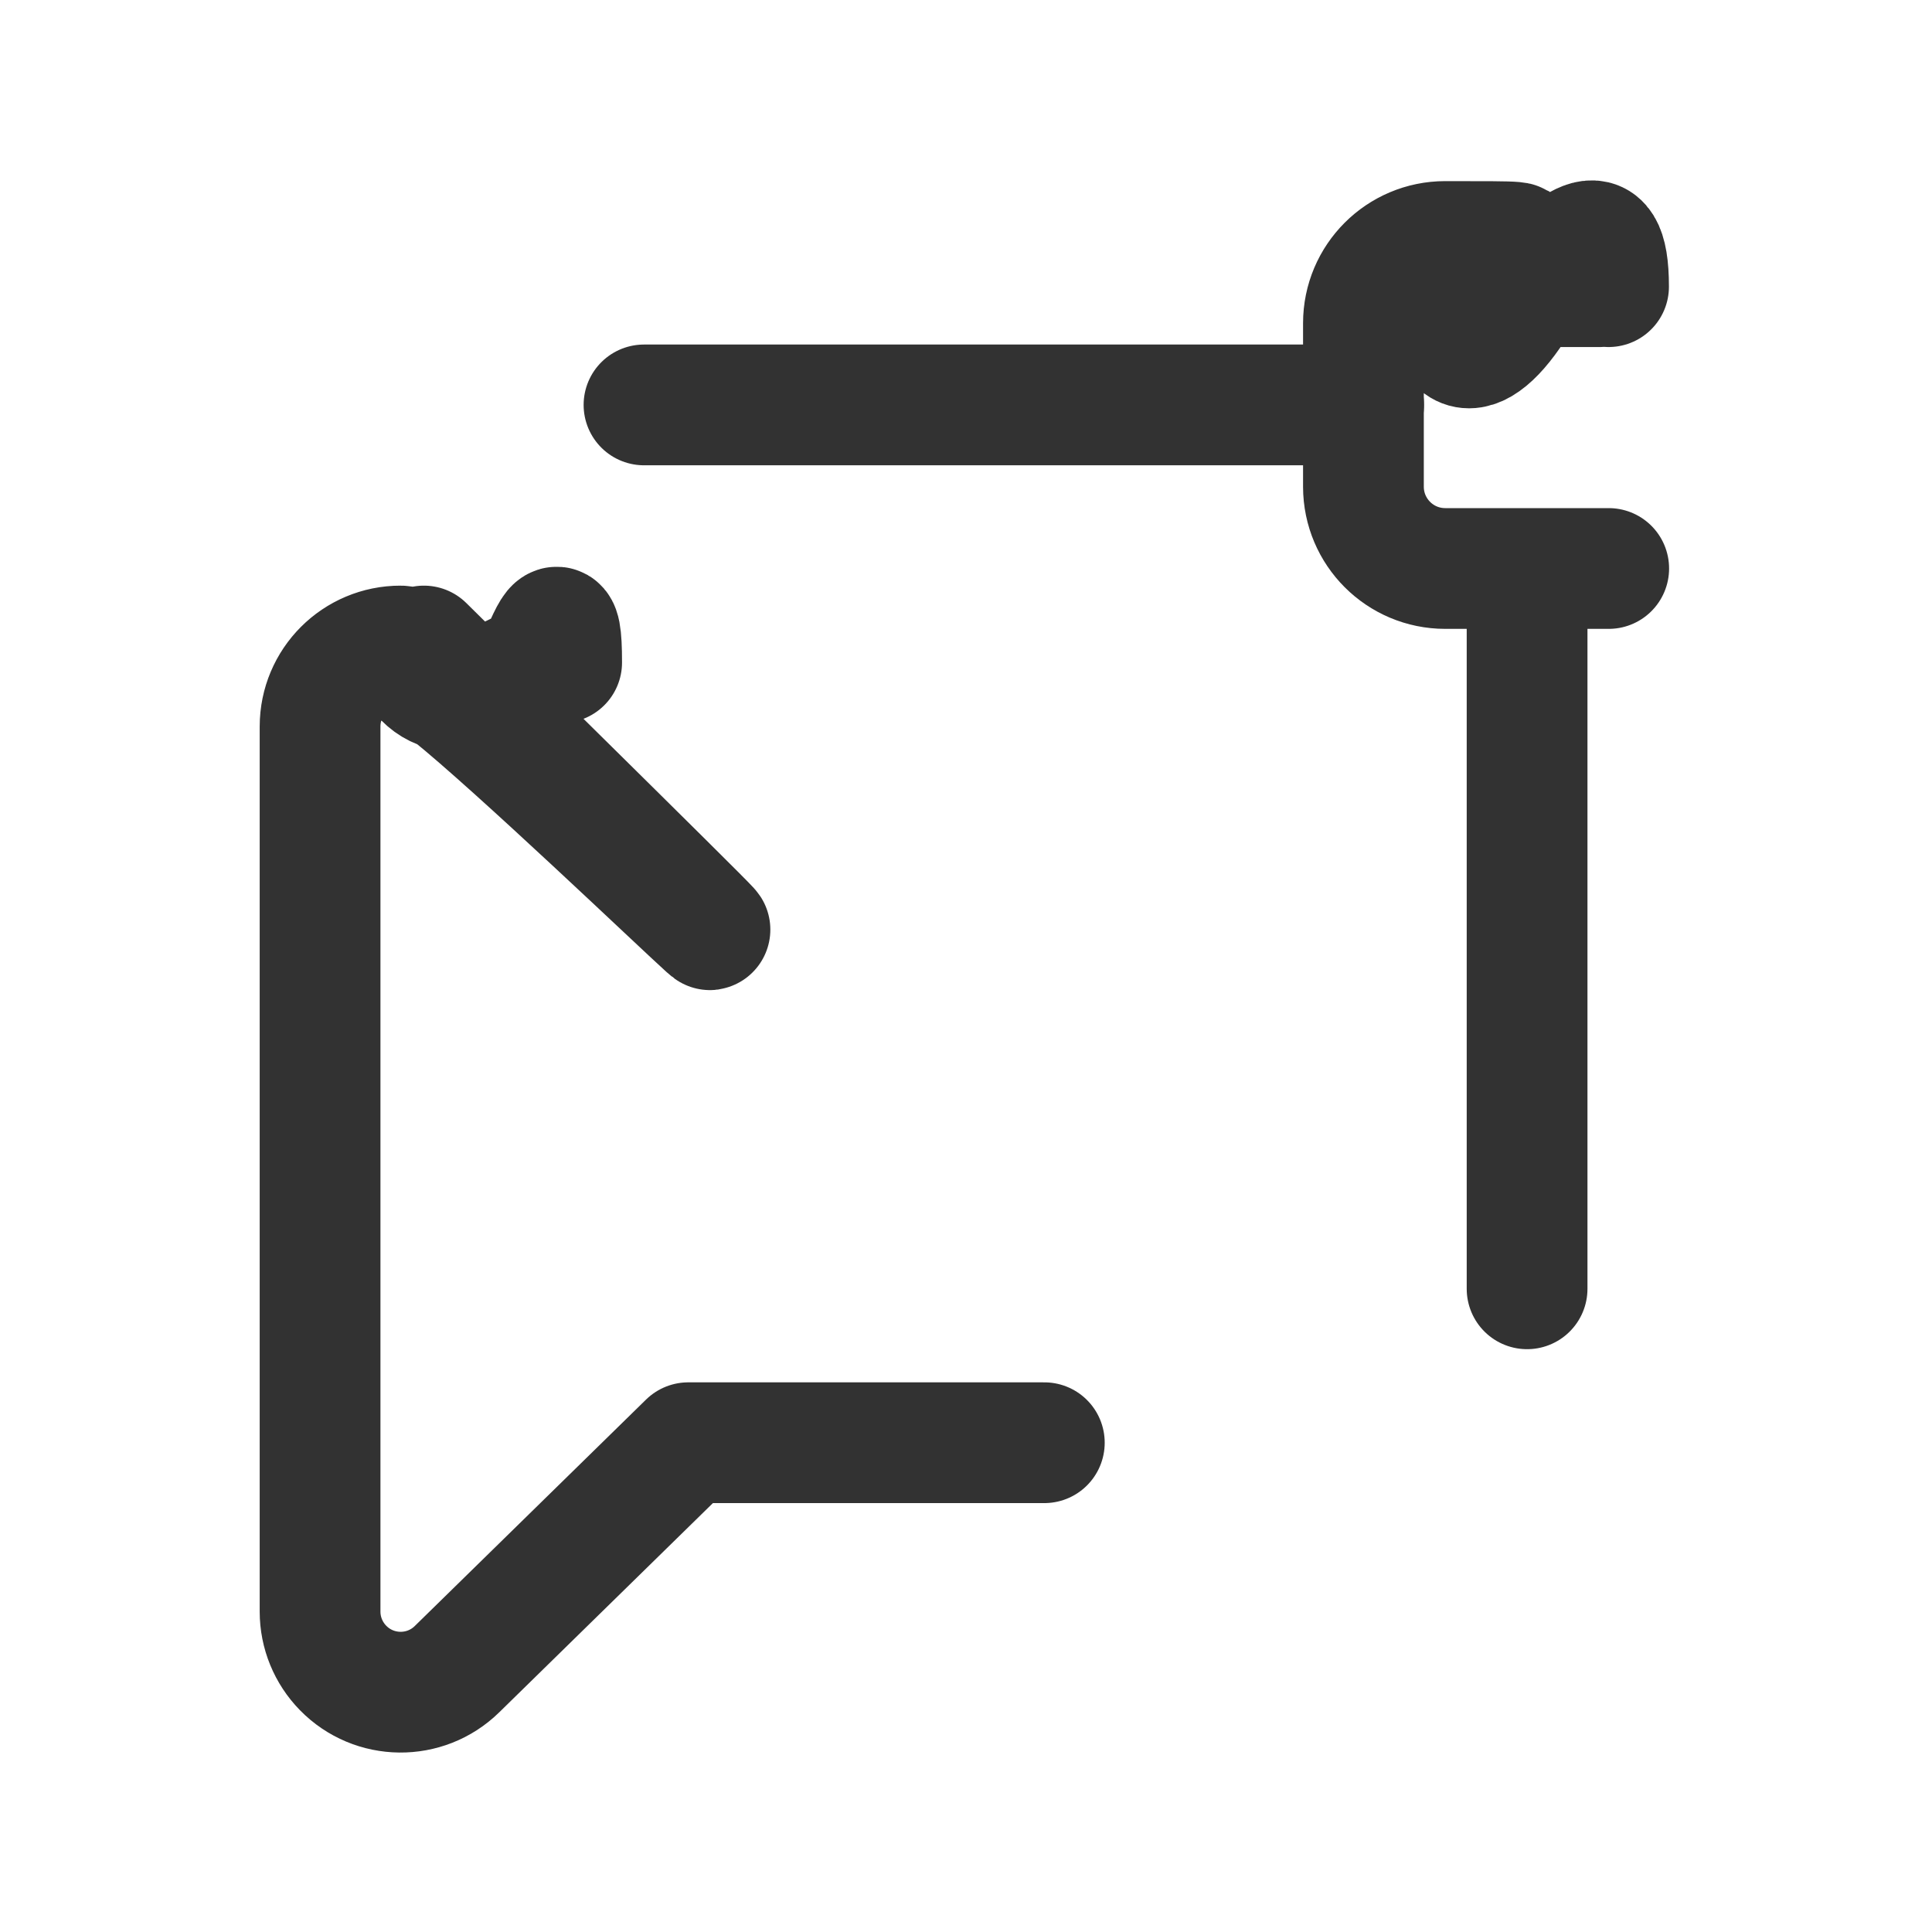 <?xml version="1.0" encoding="UTF-8"?><svg version="1.1" viewBox="0 0 24 24" xmlns="http://www.w3.org/2000/svg" xmlns:xlink="http://www.w3.org/1999/xlink"><g fill="none"><path d="M0 0h24v24h-24Z"></path><path stroke="#323232" stroke-linecap="round" stroke-linejoin="round" stroke-width="1.5" d="M19.984 7.062h-2.031l4.30293e-09-1.18749e-12c-.561 0-1.015-.454-1.016-1.015 -5.05714e-08-0-5.14749e-08-0-2.71038e-09-.001v-2.031l-3.59092e-08-0c-8.46728e-08-.561.455-1.015 1.015-1.015 0-2.76863e-11 0 4.96126e-08.001 1.48921e-07h2.031l-5.83423e-08 5.84865e-13c.561-5.63969e-06 1.015.455 1.015 1.015 9.72349e-10 9.6681e-05-1.18643e-08 0-3.85099e-08 0v2.031l3.86184e-08 0c0 .561-.455 1.015-1.015 1.015 -0 0-0-5.14912e-08-.001-1.54474e-07Z"></path><line x1="16.94" x2="8" y1="5.03" y2="5.03" stroke="#323232" stroke-linecap="round" stroke-linejoin="round" stroke-width="1.5"></line><line x1="18.97" x2="18.97" y1="16.01" y2="7.07" stroke="#323232" stroke-linecap="round" stroke-linejoin="round" stroke-width="1.5"></line><path stroke="#323232" stroke-linecap="round" stroke-linejoin="round" stroke-width="1.5" d="M12.973 17.922h-4.423l-2.873 2.813 -1.98795e-08 1.94662e-08c-.395.387-1.029.38-1.415-.015 -.183-.187-.286-.438-.286-.7v-10.995l-3.89299e-08 9.86409e-05c0-.553.448-1.001 1.001-1 .263 9.08887e-05.516.104.703.289l7.997 7.897 3.8733e-09 3.82506e-09c.393.388.397 1.021.009 1.414 -.188.19-.445.298-.712.297Z"></path></g></svg>